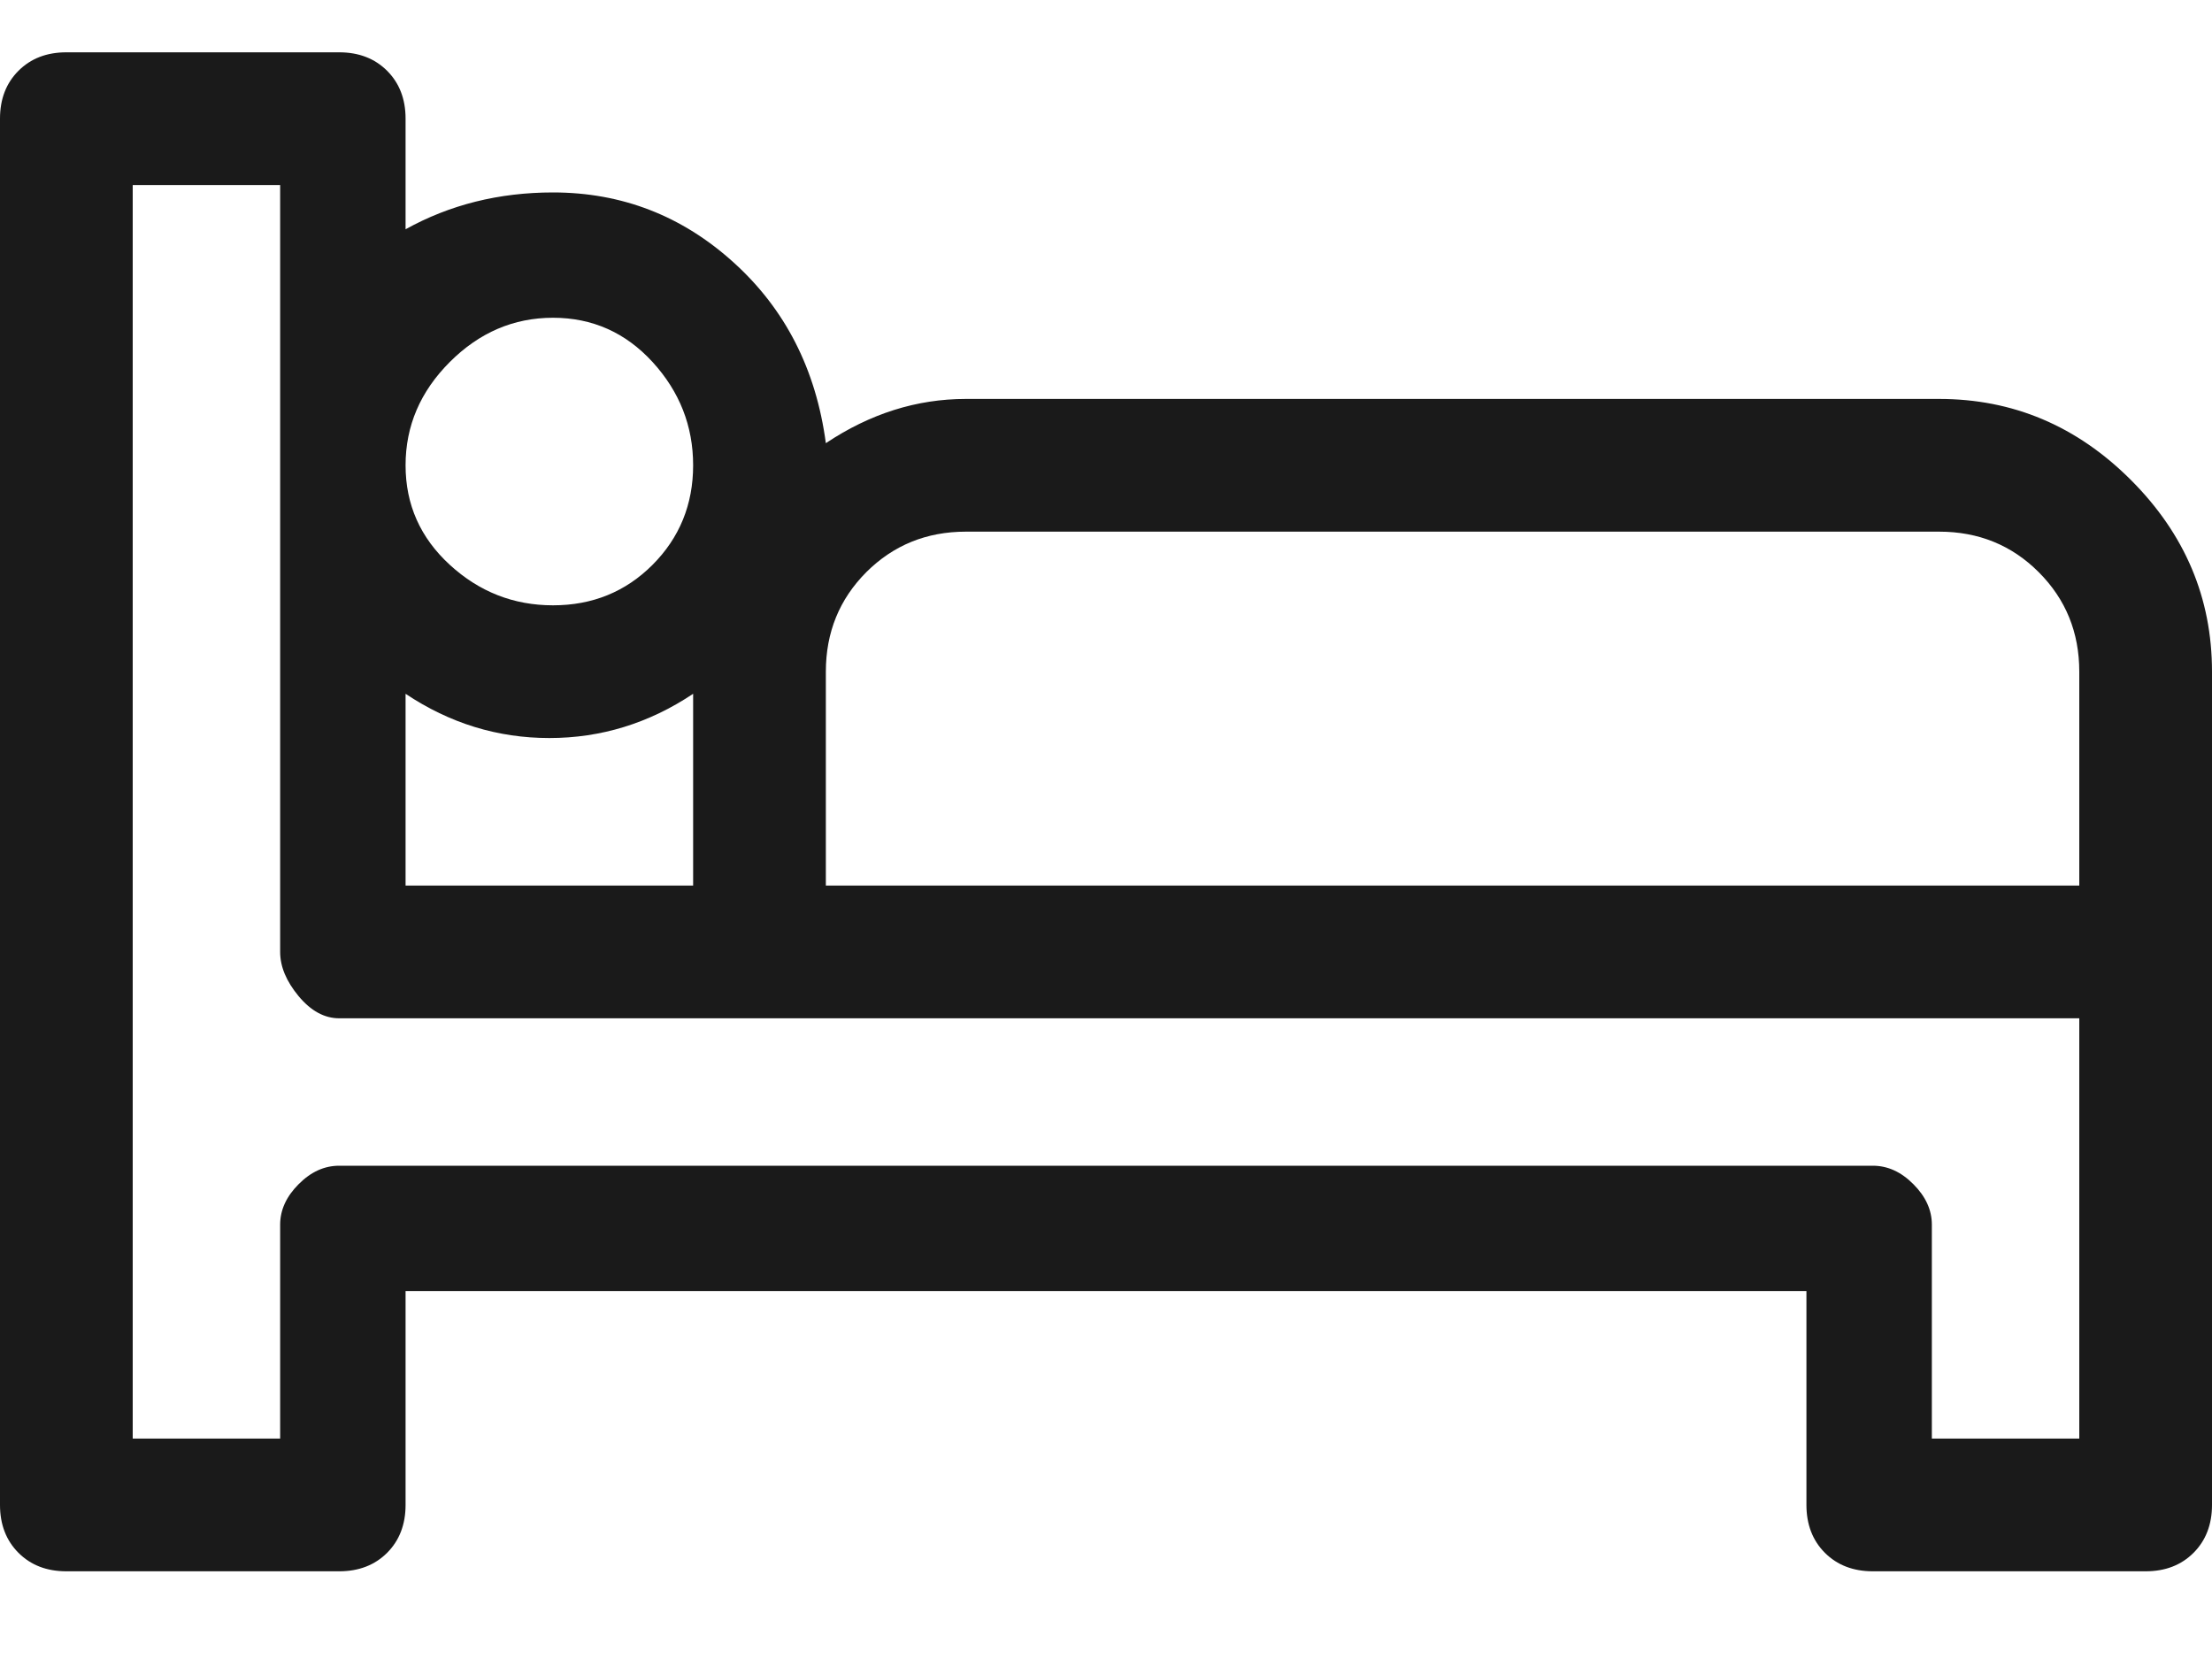 <svg width="20" height="15" viewBox="0 0 20 15" fill="none" xmlns="http://www.w3.org/2000/svg">
<path d="M17.533 3.607H8.733C8.289 3.607 7.867 3.74 7.467 4.007C7.378 3.34 7.1 2.795 6.633 2.373C6.167 1.951 5.622 1.74 5 1.74C4.511 1.74 4.067 1.851 3.667 2.073V1.073C3.667 0.895 3.611 0.751 3.5 0.64C3.389 0.529 3.244 0.473 3.067 0.473H0.6C0.422 0.473 0.278 0.529 0.167 0.64C0.056 0.751 0 0.895 0 1.073V13.607C0 13.784 0.056 13.929 0.167 14.04C0.278 14.151 0.422 14.207 0.6 14.207H3.067C3.244 14.207 3.389 14.151 3.5 14.04C3.611 13.929 3.667 13.784 3.667 13.607V11.673H16.333V13.607C16.333 13.784 16.389 13.929 16.5 14.04C16.611 14.151 16.756 14.207 16.933 14.207H19.4C19.578 14.207 19.722 14.151 19.833 14.04C19.944 13.929 20 13.784 20 13.607V6.073C20 5.407 19.756 4.829 19.267 4.34C18.778 3.851 18.2 3.607 17.533 3.607ZM5 2.873C5.356 2.873 5.656 3.007 5.9 3.273C6.144 3.54 6.267 3.851 6.267 4.207C6.267 4.562 6.144 4.862 5.9 5.107C5.656 5.351 5.356 5.473 5 5.473C4.644 5.473 4.333 5.351 4.067 5.107C3.8 4.862 3.667 4.562 3.667 4.207C3.667 3.851 3.8 3.54 4.067 3.273C4.333 3.007 4.644 2.873 5 2.873ZM3.667 6.273C4.067 6.54 4.5 6.673 4.967 6.673C5.433 6.673 5.867 6.54 6.267 6.273V8.007H3.667V6.273ZM18.8 13.007H17.467V11.073C17.467 10.94 17.411 10.818 17.3 10.707C17.189 10.595 17.067 10.54 16.933 10.54H3.067C2.933 10.54 2.811 10.595 2.7 10.707C2.589 10.818 2.533 10.94 2.533 11.073V13.007H1.2V1.673H2.533V8.607C2.533 8.74 2.589 8.873 2.7 9.007C2.811 9.14 2.933 9.207 3.067 9.207H18.8V13.007ZM18.8 8.007H7.467V6.073C7.467 5.718 7.589 5.418 7.833 5.173C8.078 4.929 8.378 4.807 8.733 4.807H17.533C17.889 4.807 18.189 4.929 18.433 5.173C18.678 5.418 18.8 5.718 18.8 6.073V8.007Z" fill="#1A1A1A"/>
</svg>
